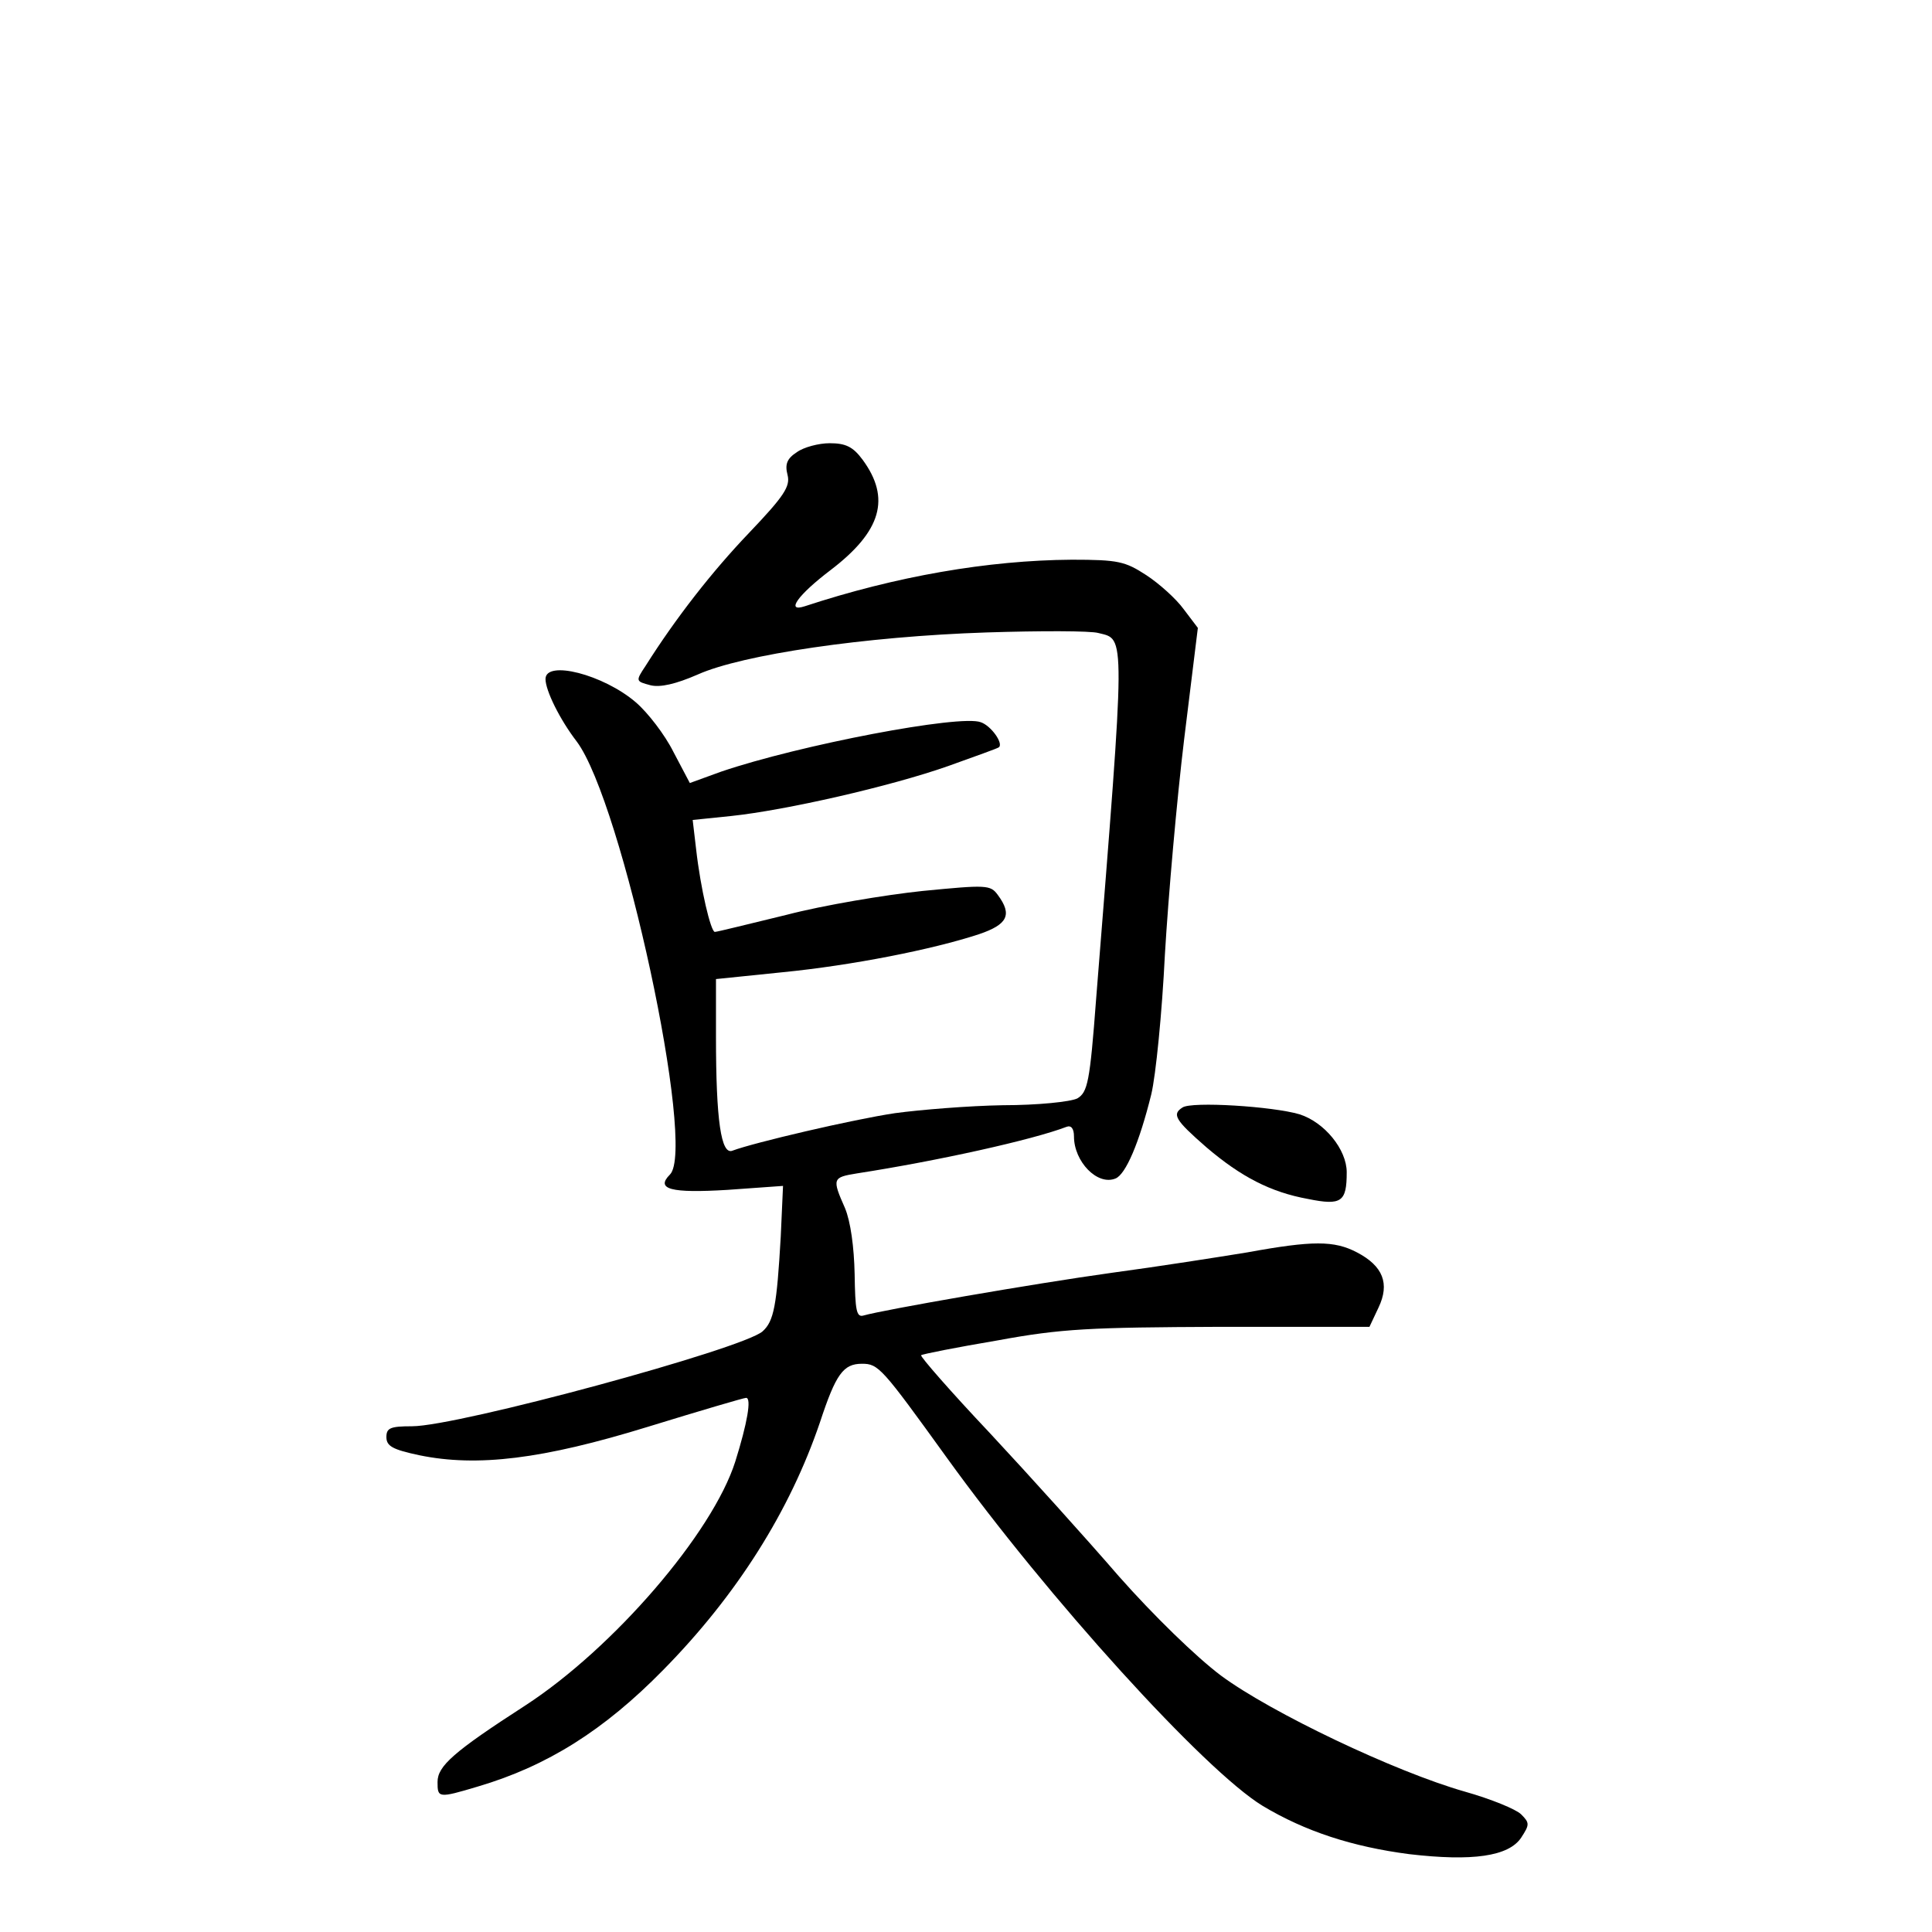 <?xml version="1.0" standalone="no"?>
<!DOCTYPE svg PUBLIC "-//W3C//DTD SVG 20010904//EN"
 "http://www.w3.org/TR/2001/REC-SVG-20010904/DTD/svg10.dtd">
<svg version="1.0" xmlns="http://www.w3.org/2000/svg"
 width="340pt" height="340pt" viewBox="0 0 340 340"
 preserveAspectRatio="xMidYMid meet">
<g transform="translate(0,340) scale(0.1,-0.1)"
fill="#000000" stroke="none">
<path d="M1402 2604 c-17 -11 -21 -21 -16 -40 5 -20 -6 -37 -68 -102 -65 -68
-129 -150 -182 -234 -18 -27 -17 -27 9 -34 17 -4 44 2 83 19 78 35 295 67 508
74 94 3 183 3 197 -1 48 -12 48 9 -4 -644 -11 -147 -15 -164 -33 -175 -12 -6
-70 -12 -131 -12 -60 -1 -146 -8 -190 -14 -74 -11 -249 -52 -286 -66 -20 -8
-29 53 -29 201 l0 101 117 12 c122 12 264 40 346 67 50 17 59 34 33 69 -13 18
-20 18 -133 7 -66 -7 -174 -25 -239 -42 -66 -16 -122 -30 -126 -30 -7 0 -25
75 -33 146 l-6 51 68 7 c95 10 280 52 382 88 47 17 87 31 89 33 8 7 -14 38
-32 44 -36 14 -319 -40 -457 -87 l-55 -20 -29 55 c-15 30 -45 69 -66 87 -57
49 -159 75 -159 41 0 -20 25 -71 55 -110 80 -107 211 -715 164 -762 -26 -26 2
-33 101 -27 l98 7 -4 -89 c-7 -122 -12 -149 -32 -167 -35 -31 -536 -167 -617
-167 -38 0 -45 -3 -45 -19 0 -16 11 -22 58 -32 102 -21 217 -7 402 50 91 28
169 51 173 51 10 0 2 -45 -19 -112 -40 -126 -214 -328 -369 -429 -127 -82
-155 -107 -155 -135 0 -28 1 -29 71 -8 122 36 222 99 326 205 130 132 223 280
276 436 28 85 41 103 74 103 29 0 35 -7 149 -165 178 -247 454 -551 556 -613
75 -45 158 -72 258 -85 111 -13 175 -4 197 29 15 23 15 26 0 41 -9 9 -53 27
-99 40 -123 35 -341 139 -429 204 -44 33 -119 106 -180 175 -57 66 -159 179
-227 252 -69 73 -123 135 -121 137 2 2 63 14 134 26 114 21 163 23 393 24
l262 0 16 34 c20 42 8 73 -38 97 -40 21 -78 21 -193 0 -49 -8 -157 -25 -239
-36 -137 -19 -401 -65 -436 -75 -13 -4 -15 9 -16 73 -1 47 -7 92 -17 116 -23
52 -22 54 21 61 142 22 309 59 369 82 8 3 13 -3 13 -17 0 -44 41 -87 73 -74
18 7 42 63 63 148 8 33 19 144 24 246 6 102 21 273 34 380 l24 195 -25 33
c-13 18 -43 45 -66 60 -37 24 -49 27 -131 27 -147 -1 -309 -29 -470 -82 -34
-11 -12 20 46 64 89 68 106 126 56 194 -17 23 -30 29 -58 29 -19 0 -46 -7 -58
-16z"/>
<path d="M2081 1451 c-19 -12 -13 -22 42 -70 61 -52 113 -79 179 -91 59 -12
68 -5 68 47 0 40 -39 88 -83 102 -47 14 -190 23 -206 12z"/>
</g>
</svg>
